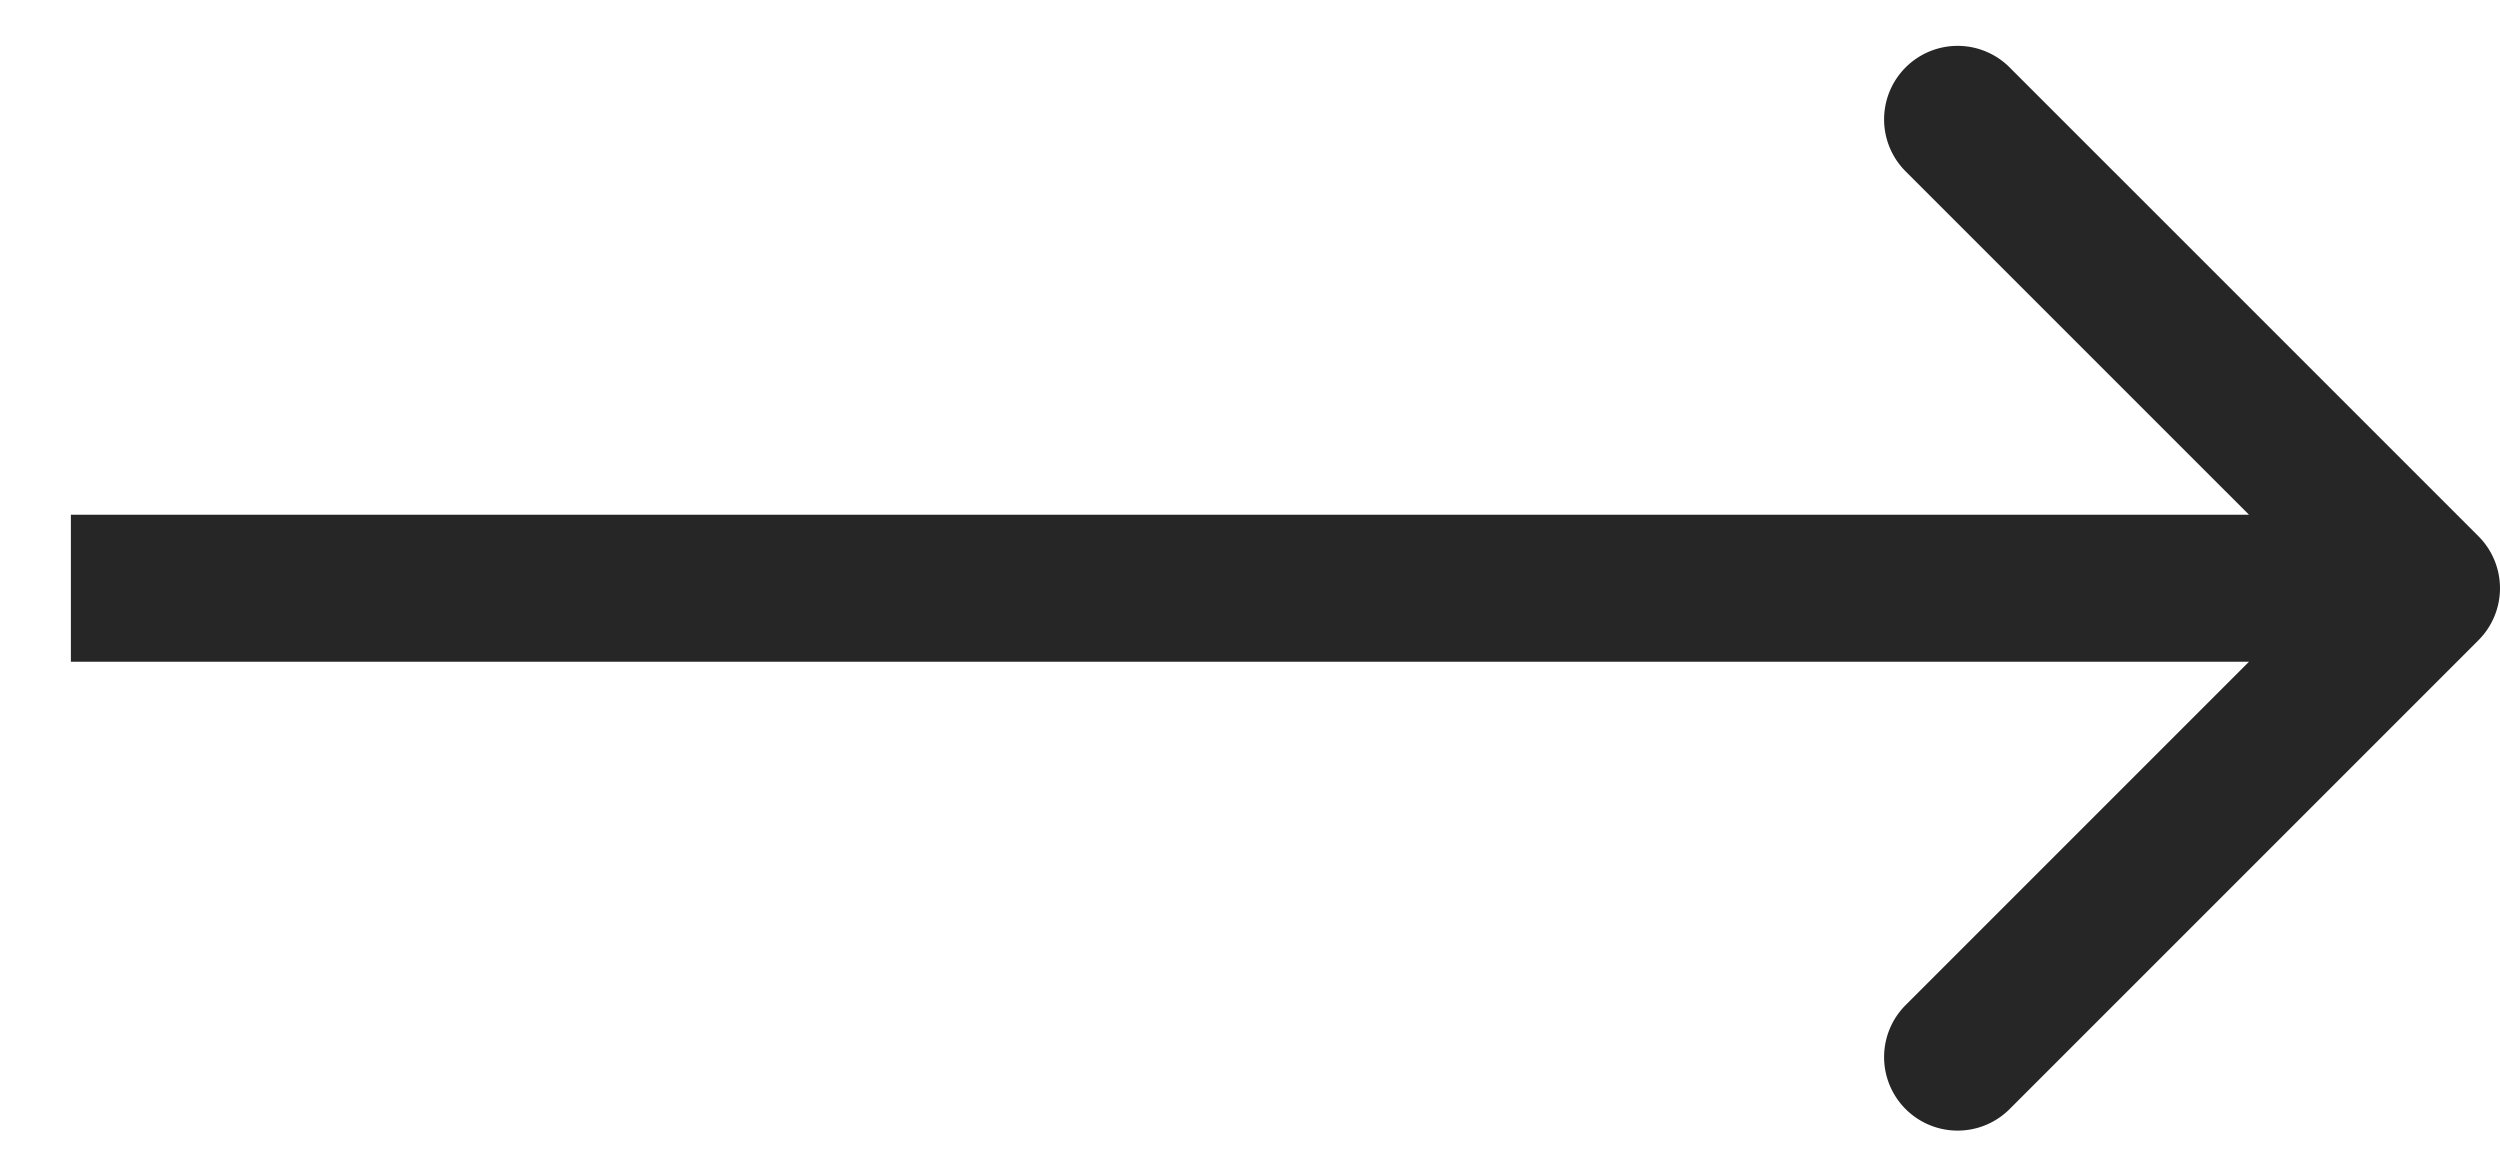 <svg width="34" height="16" viewBox="0 0 34 16" fill="none" xmlns="http://www.w3.org/2000/svg"><path d="M33.707 8.707a1 1 0 000-1.414L27.343.929a1 1 0 10-1.414 1.414L31.586 8l-5.657 5.657a1 1 0 101.414 1.414l6.364-6.364zM.964 9H33V7H.964v2z" fill="#262626"/></svg>